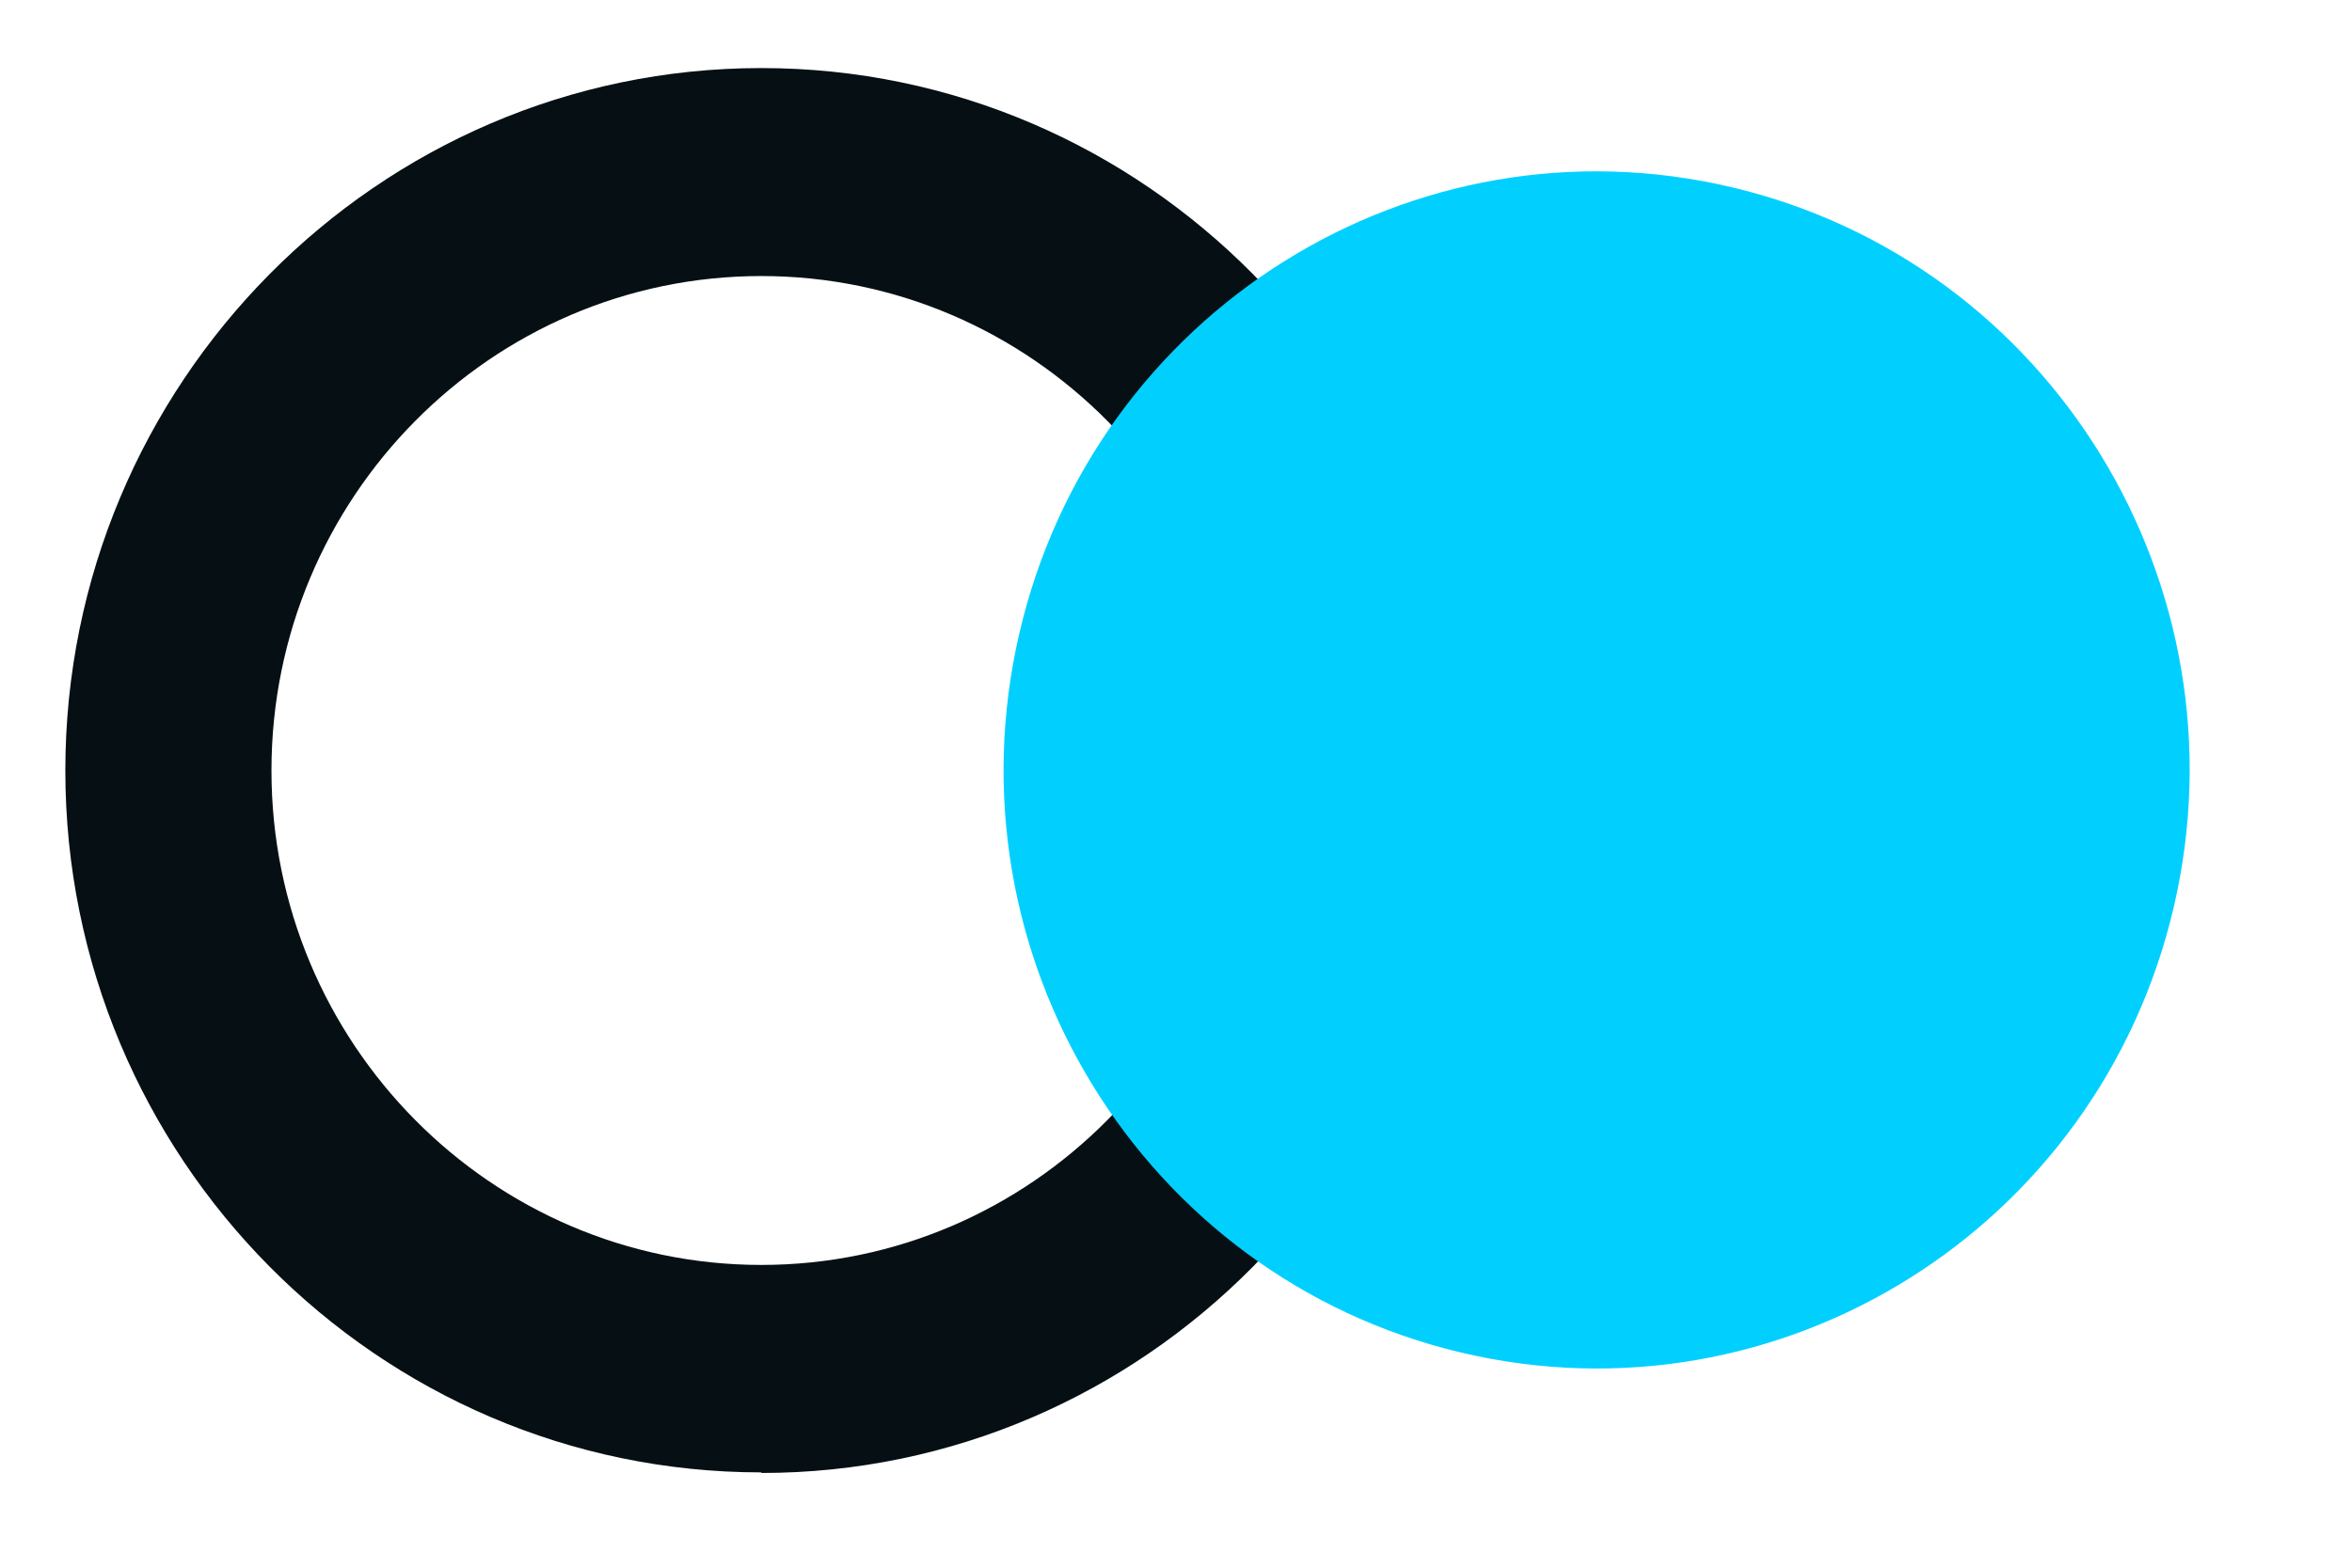 <svg width="36" height="24" viewBox="0 0 36 24" fill="none" xmlns="http://www.w3.org/2000/svg">
<path d="M11.653 22.541C5.78 22.541 1 17.716 1 11.796C1 5.876 5.78 1.042 11.653 1.042C17.525 1.042 22.297 5.867 22.297 11.796C22.297 17.724 17.517 22.55 11.653 22.55V22.541ZM11.653 4.226C7.519 4.226 4.155 7.623 4.155 11.796C4.155 15.968 7.519 19.365 11.653 19.365C15.786 19.365 19.151 15.968 19.151 11.796C19.151 7.623 15.786 4.226 11.653 4.226V4.226Z" fill="#061014"/>
<path d="M33.273 13.882C34.419 8.957 31.392 4.025 26.513 2.868C21.634 1.711 16.749 4.766 15.603 9.692C14.457 14.618 17.483 19.549 22.362 20.706C27.242 21.863 32.126 18.808 33.273 13.882Z" fill="#01D0FF"/>
</svg>

